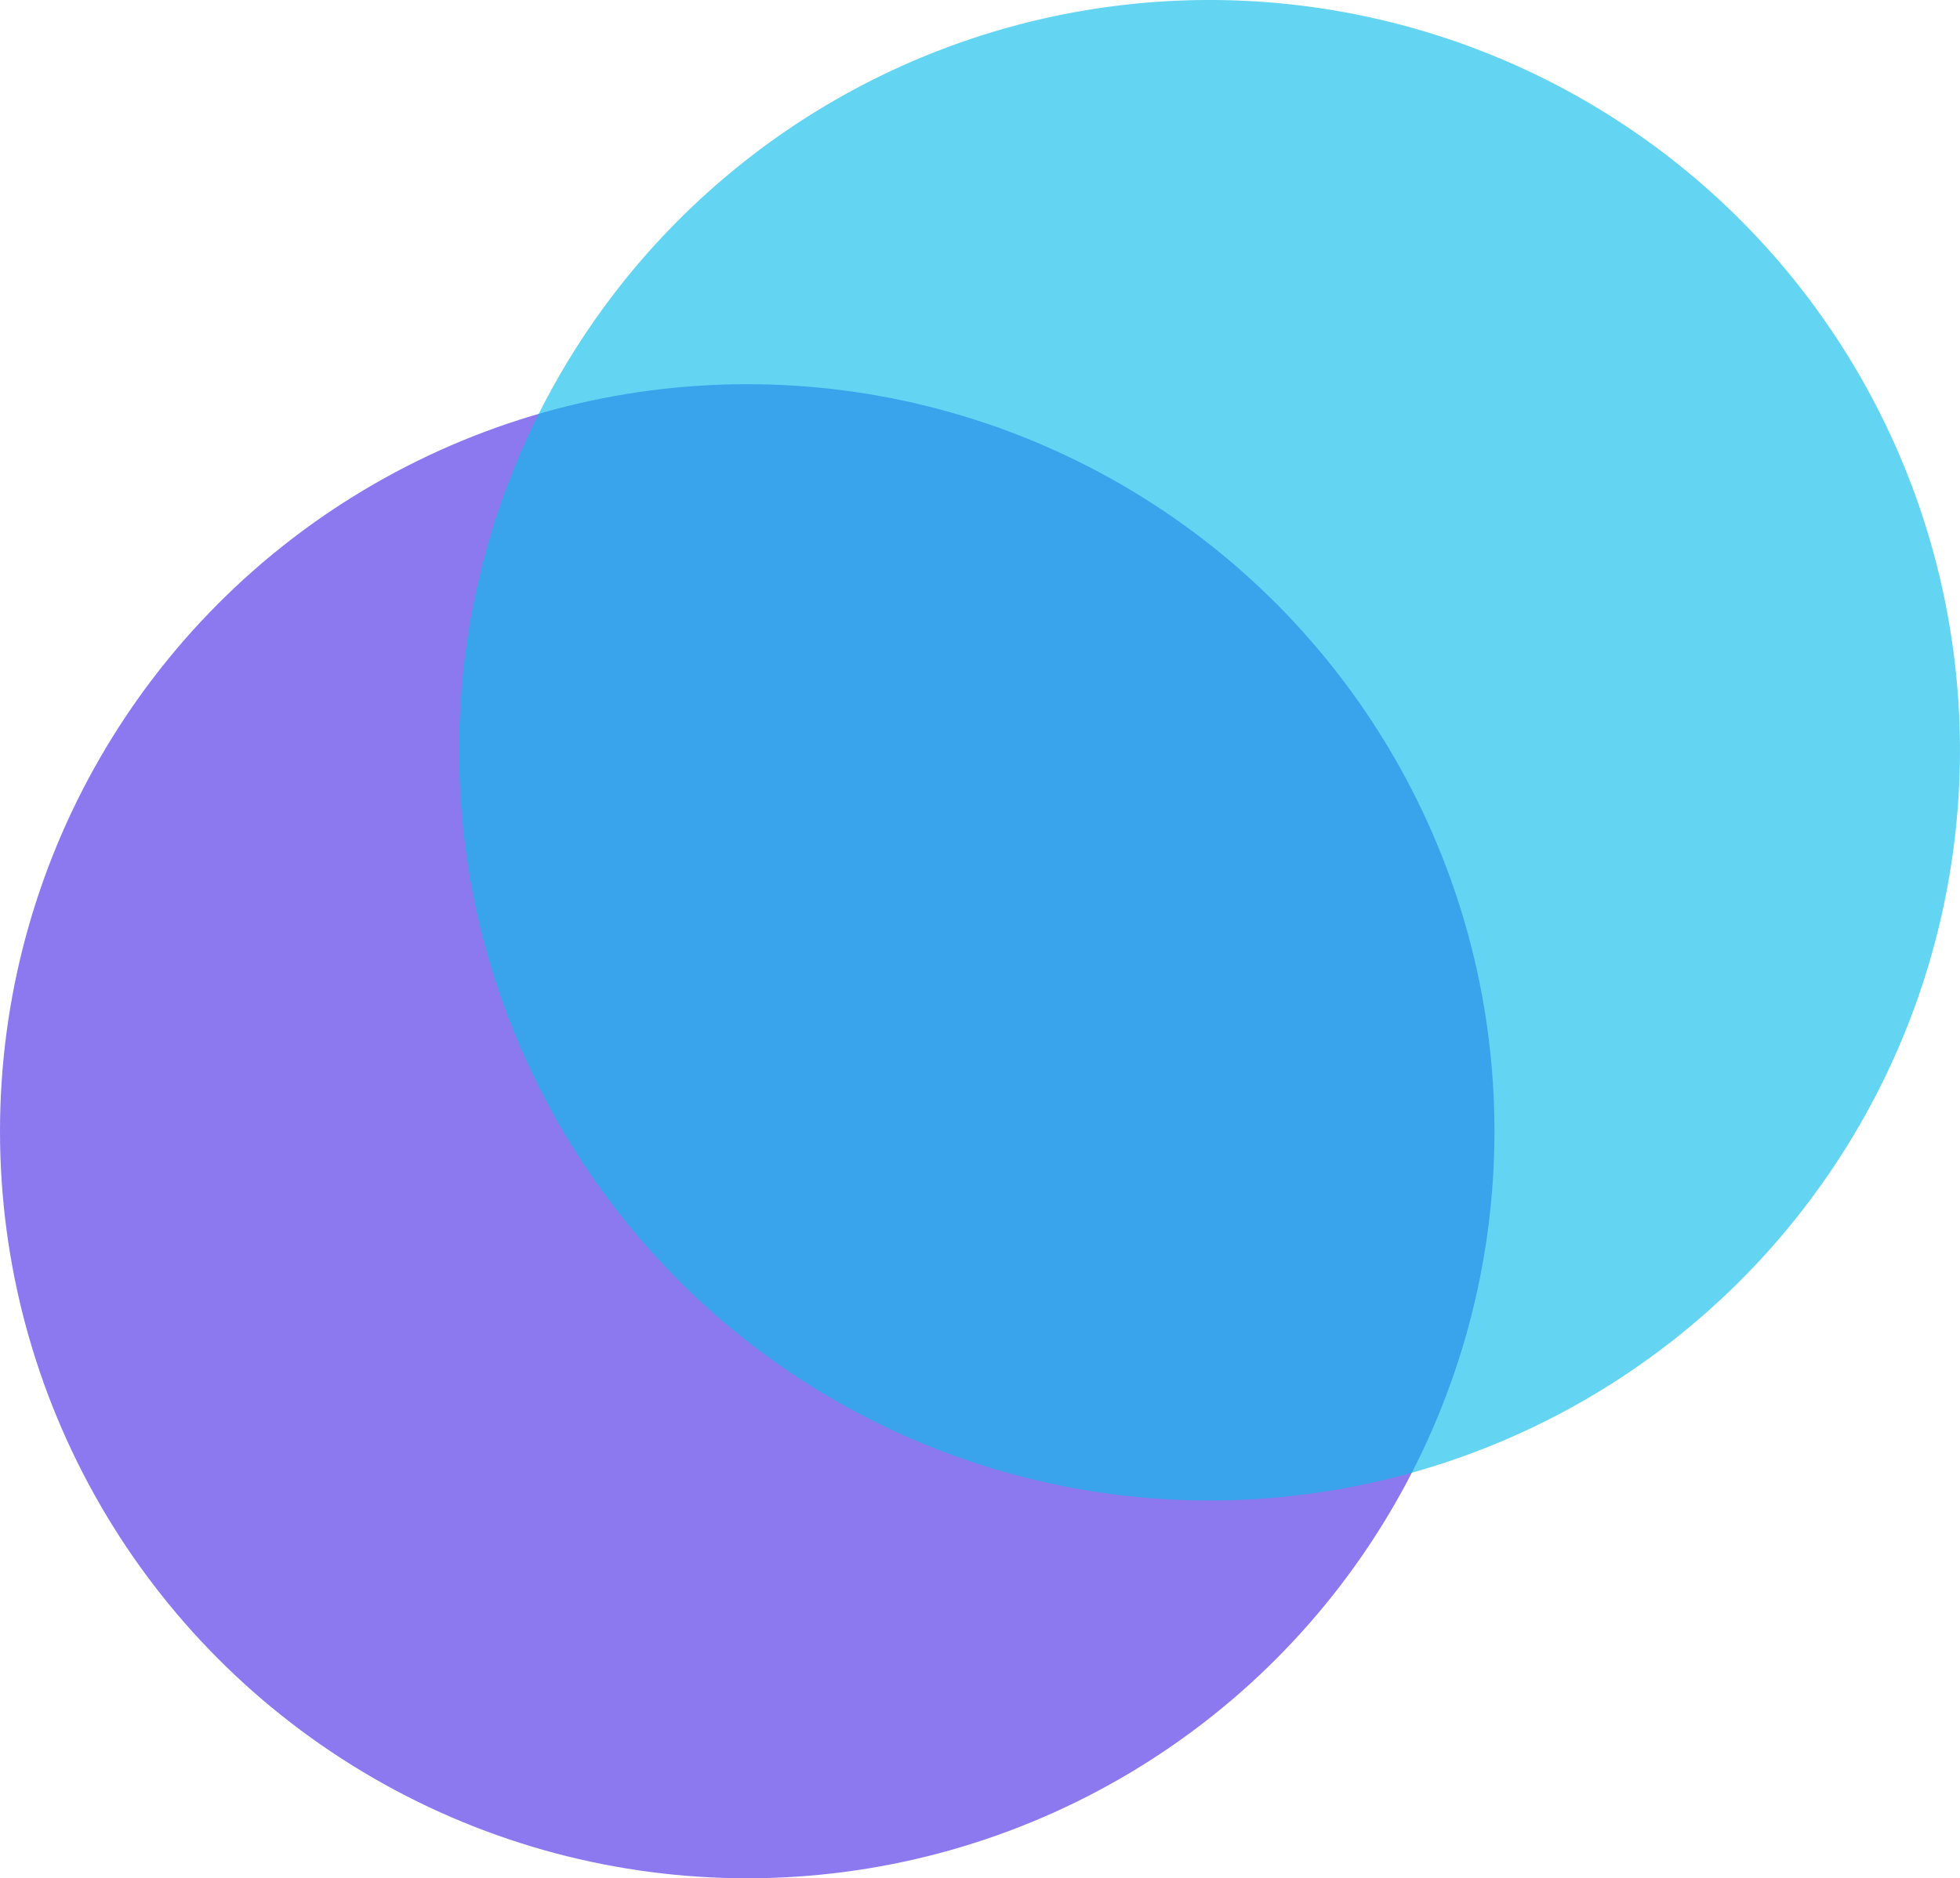 <svg xmlns="http://www.w3.org/2000/svg" width="45.903" height="44" viewBox="0 0 45.903 44"><defs><style>.a{fill:#4a2be8;}.a,.b{opacity:0.63;}.b{fill:#08bbe9;}</style></defs><g transform="translate(-608 -206)"><circle class="a" cx="17.5" cy="17.5" r="17.5" transform="translate(608 215)"/><path class="b" d="M17.575,0A17.575,17.575,0,1,1,0,17.575,17.575,17.575,0,0,1,17.575,0Z" transform="translate(618.752 206)"/></g></svg>